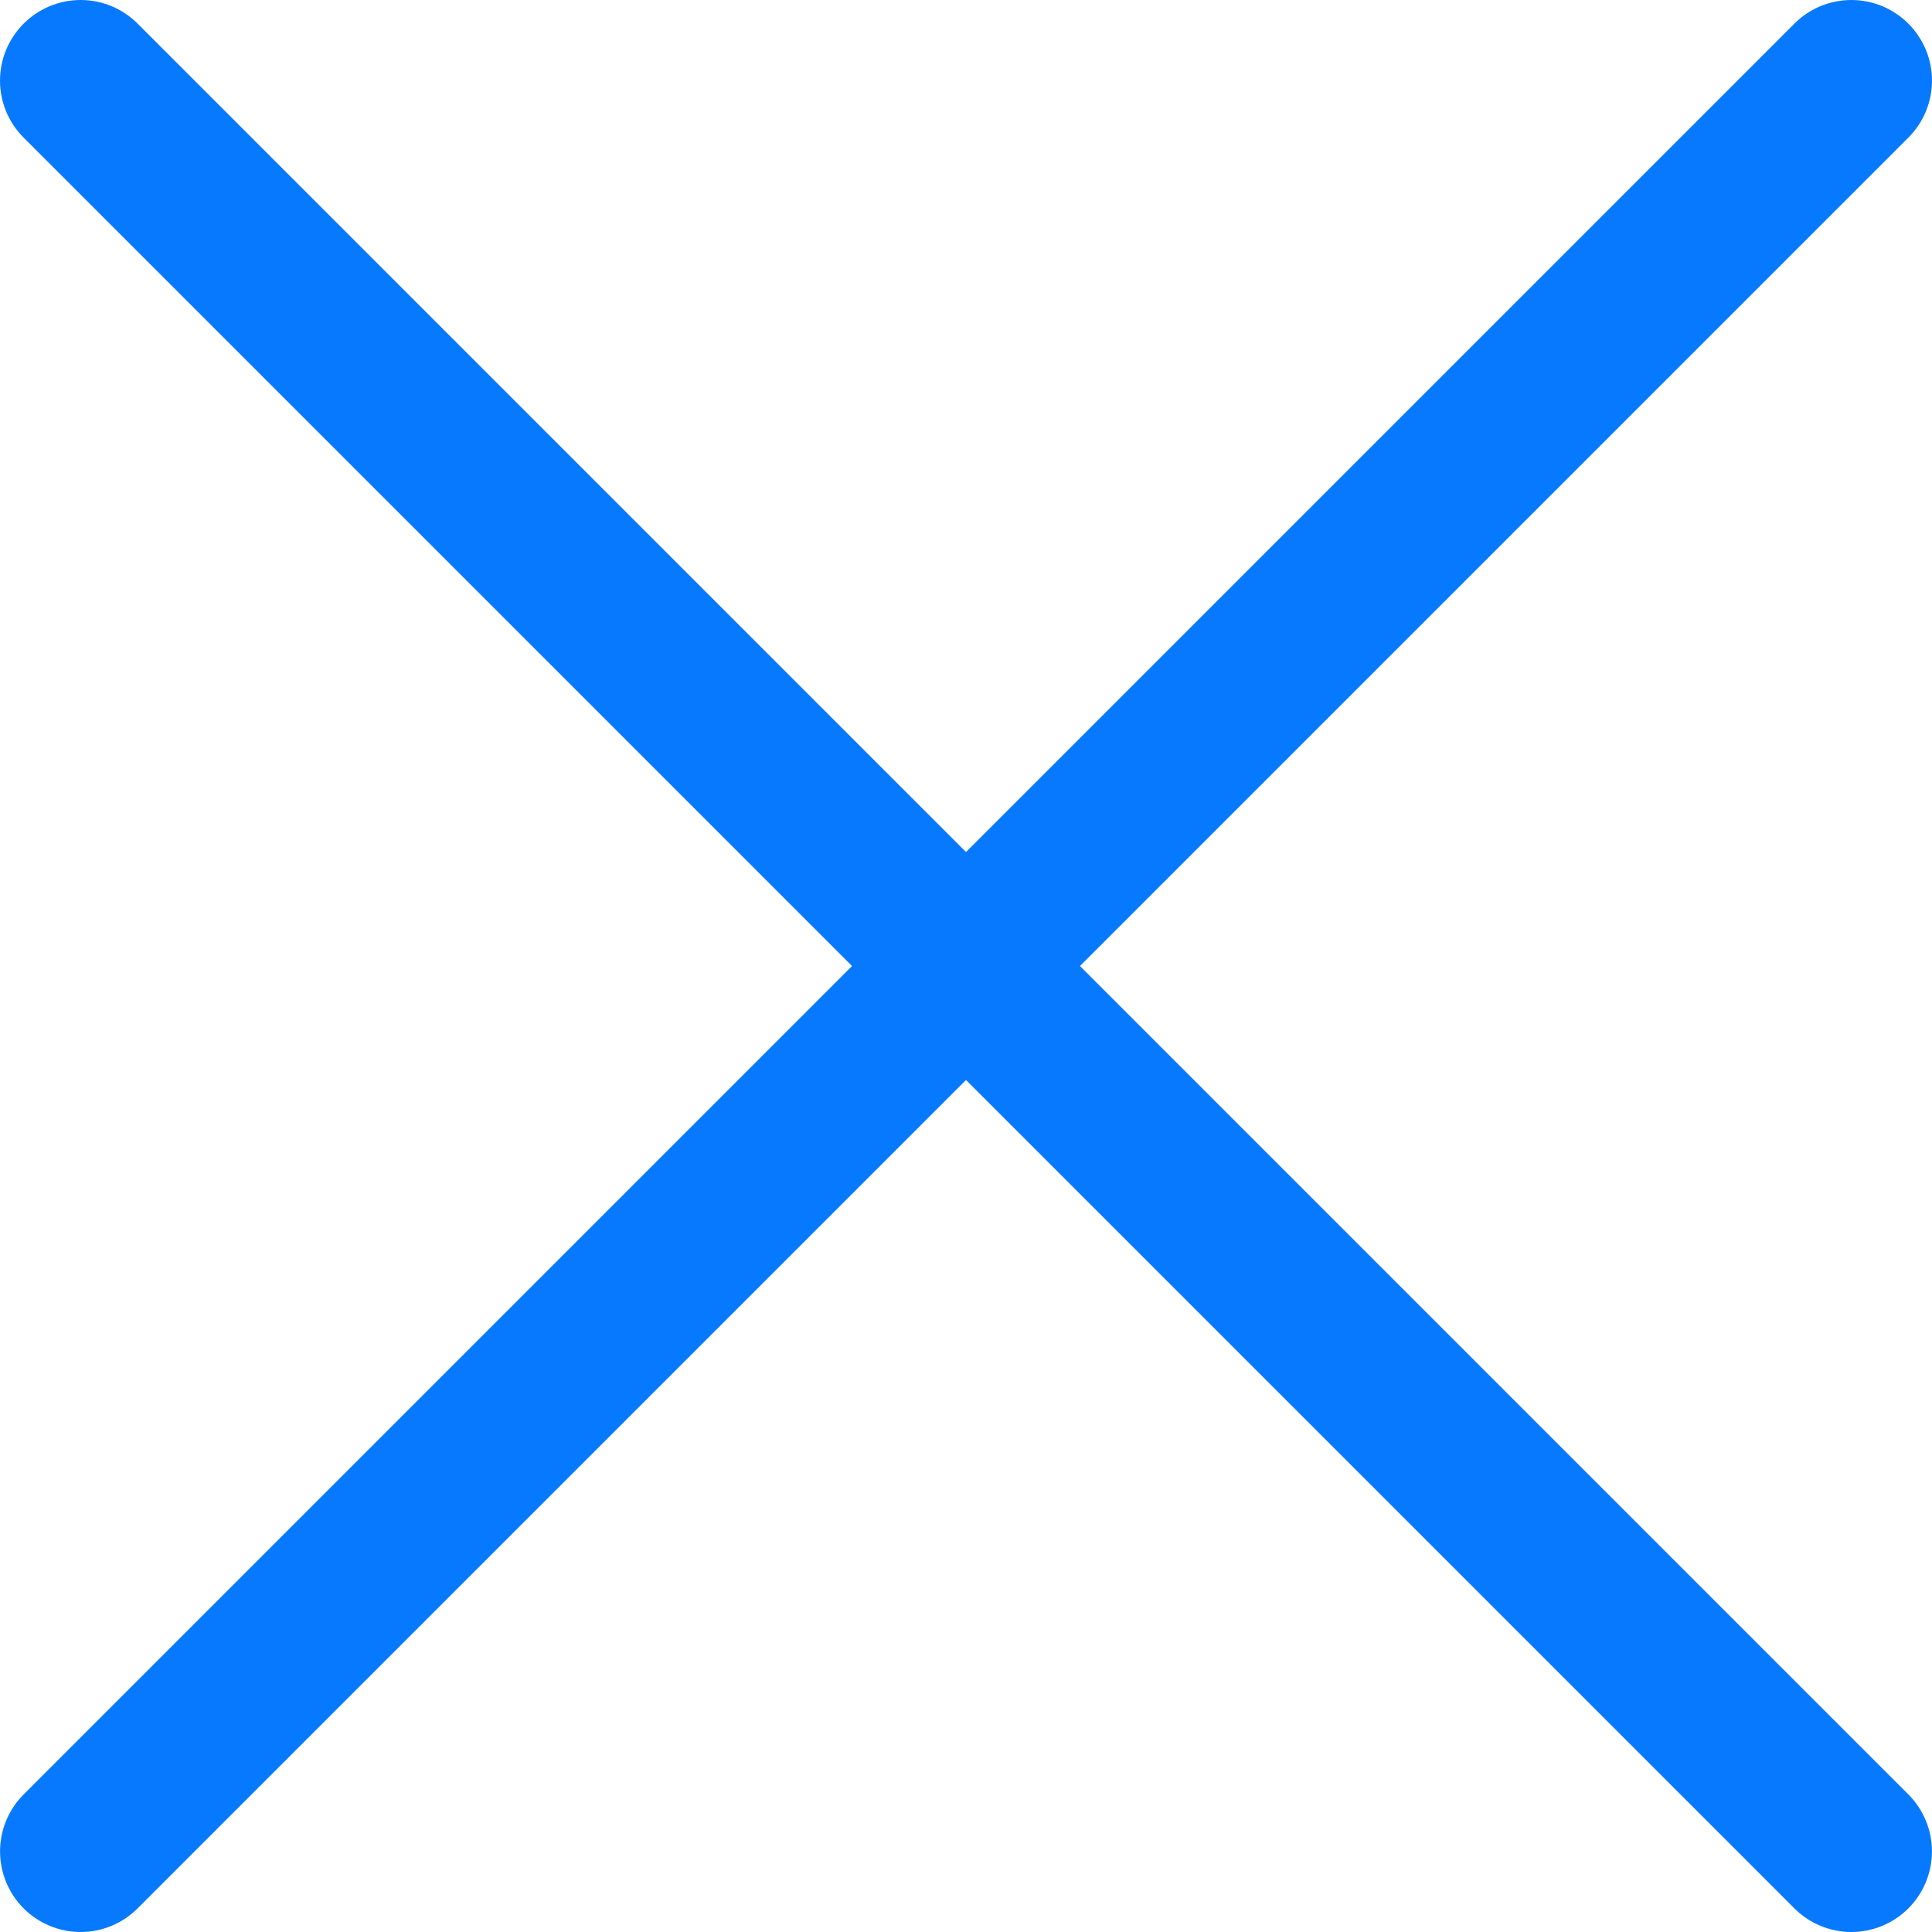 <svg width="35" height="35" viewBox="0 0 35 35" fill="none" xmlns="http://www.w3.org/2000/svg">
<path fill-rule="evenodd" clip-rule="evenodd" d="M34.572 0.428C34.707 0.564 34.815 0.725 34.889 0.902C34.962 1.079 35 1.269 35 1.461C35 1.653 34.962 1.842 34.889 2.02C34.815 2.197 34.707 2.358 34.572 2.493L2.493 34.572C2.219 34.846 1.848 35 1.461 35C1.074 35 0.702 34.846 0.428 34.572C0.155 34.299 0.001 33.927 0.001 33.54C0.001 33.153 0.155 32.781 0.428 32.508L32.507 0.428C32.642 0.293 32.803 0.185 32.98 0.111C33.158 0.038 33.347 0 33.539 0C33.731 0 33.921 0.038 34.098 0.111C34.275 0.185 34.436 0.293 34.572 0.428Z" fill="#0779FF"/>
<path fill-rule="evenodd" clip-rule="evenodd" d="M0.428 0.428C0.293 0.564 0.185 0.725 0.111 0.902C0.038 1.079 0 1.269 0 1.461C0 1.653 0.038 1.842 0.111 2.02C0.185 2.197 0.293 2.358 0.428 2.493L32.507 34.572C32.781 34.846 33.152 35 33.539 35C33.926 35 34.298 34.846 34.572 34.572C34.845 34.299 34.999 33.927 34.999 33.54C34.999 33.153 34.845 32.781 34.572 32.508L2.493 0.428C2.358 0.293 2.197 0.185 2.02 0.111C1.842 0.038 1.653 0 1.461 0C1.269 0 1.079 0.038 0.902 0.111C0.725 0.185 0.564 0.293 0.428 0.428Z" fill="#0779FF"/>
</svg>
